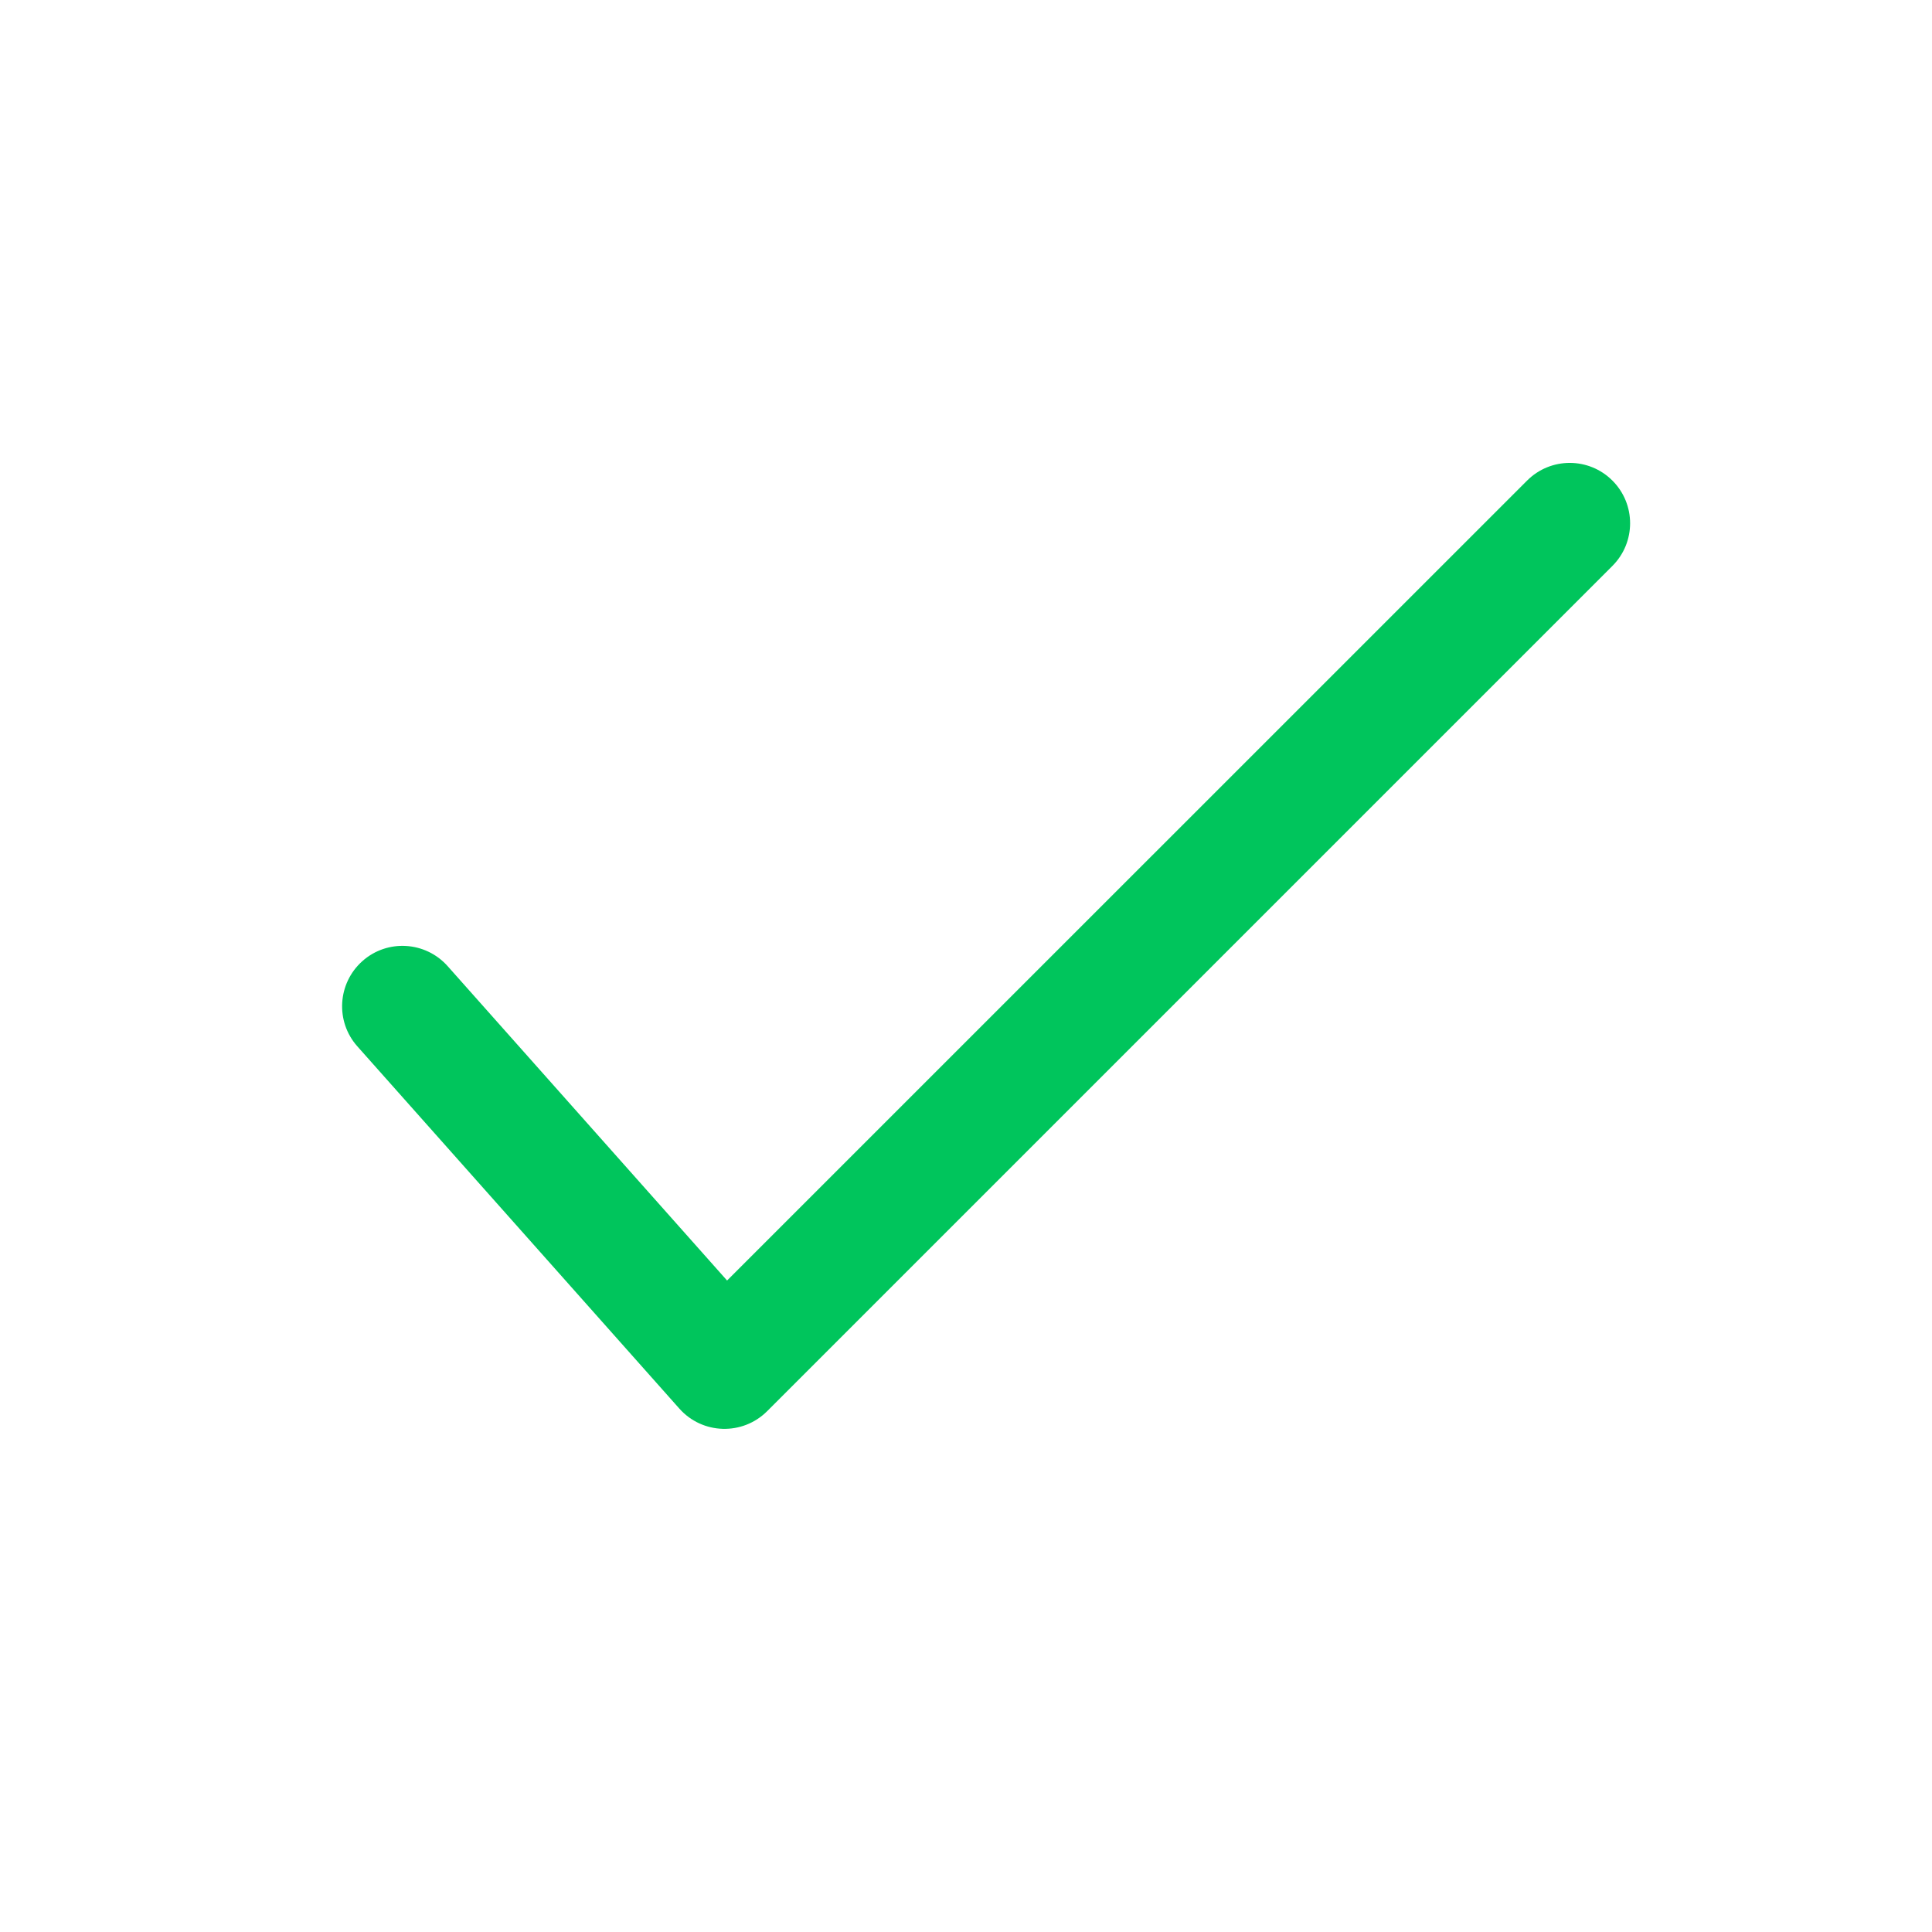 <svg width="24" height="24" viewBox="0 0 24 24" fill="none" xmlns="http://www.w3.org/2000/svg">
<path d="M9.032 15.907L5.561 12.002C5.285 11.692 4.811 11.664 4.502 11.939C4.192 12.215 4.164 12.689 4.439 12.998L8.439 17.498C8.726 17.821 9.225 17.835 9.53 17.53L20.03 7.03C20.323 6.737 20.323 6.263 20.03 5.97C19.737 5.677 19.263 5.677 18.97 5.97L9.032 15.907Z" fill="#00C55C"/>
</svg>
